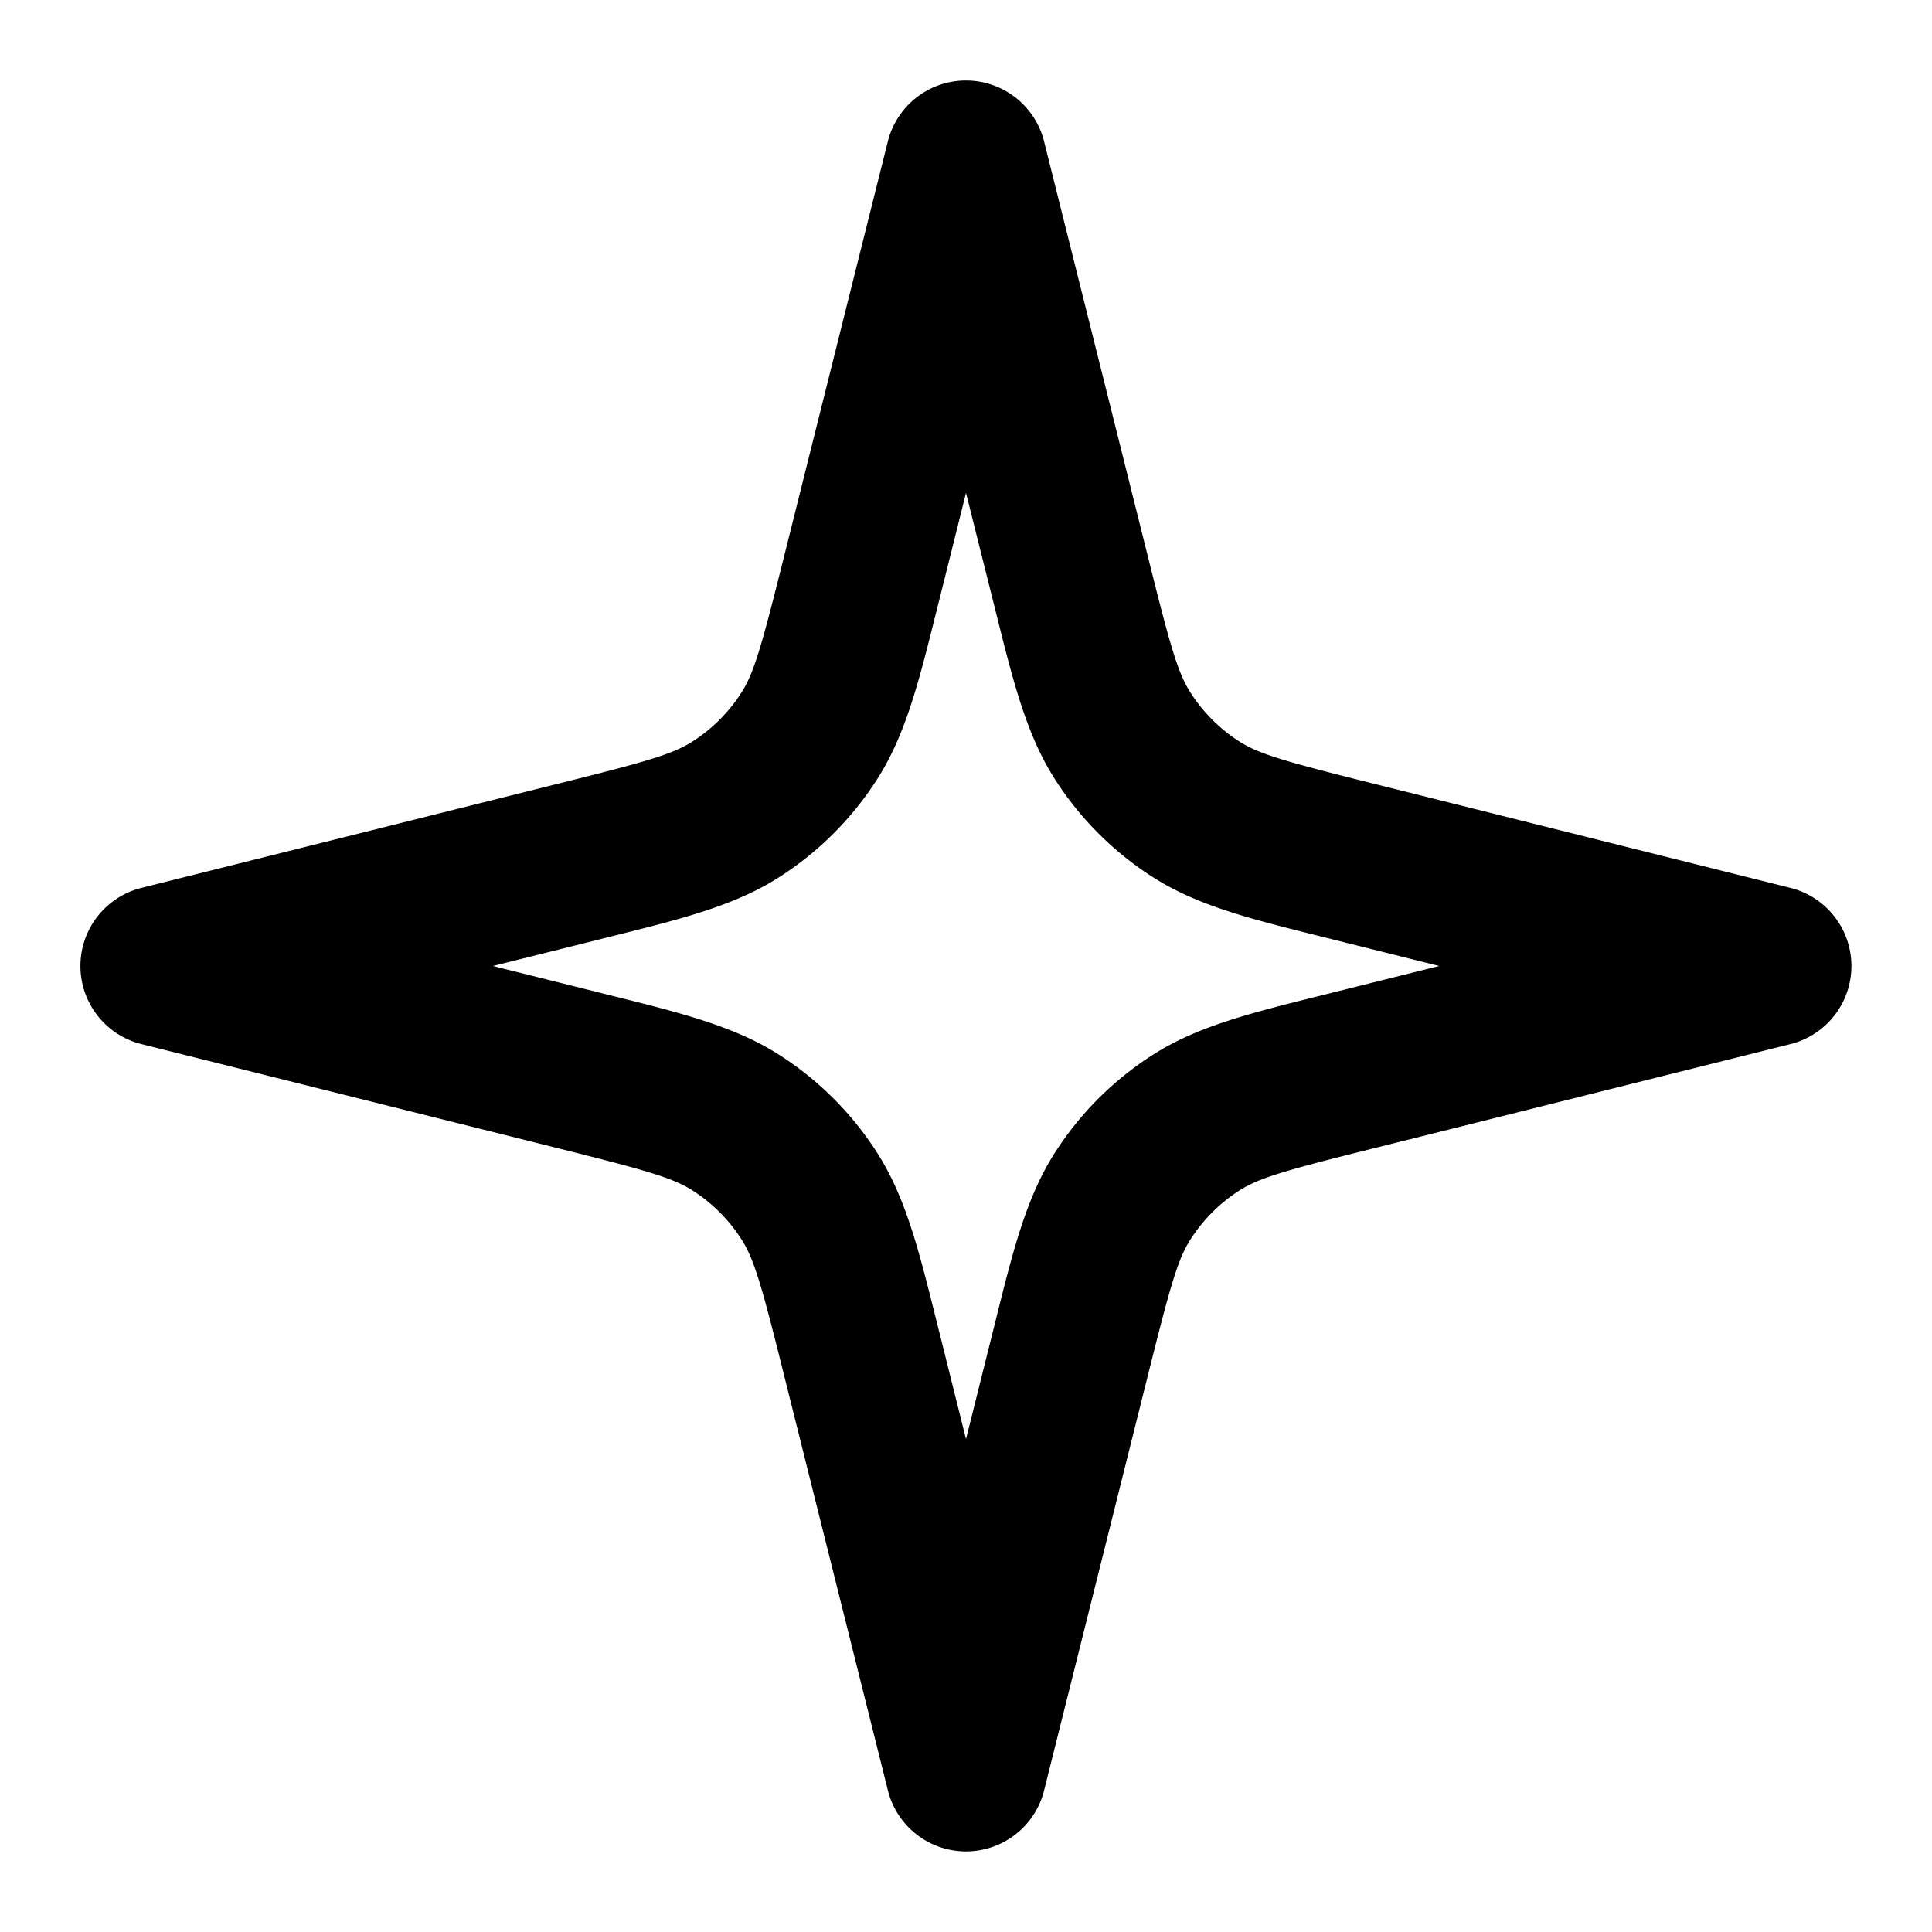 <svg xmlns="http://www.w3.org/2000/svg" width="24" height="24" viewBox="0 0 24 24">
  <path fill-rule="evenodd" d="M12 1a1 1 0 0 1 .97.757l1.302 5.206c.27 1.084.362 1.398.517 1.641a2 2 0 0 0 .607.607c.243.155.556.246 1.64.517l5.206 1.302a1 1 0 0 1 0 1.94l-5.206 1.302c-1.084.27-1.397.362-1.64.517-.244.156-.45.363-.607.607-.155.243-.246.556-.517 1.64l-1.302 5.206a1 1 0 0 1-1.94 0l-1.302-5.206c-.27-1.084-.362-1.397-.517-1.64a2 2 0 0 0-.607-.607c-.243-.155-.557-.246-1.64-.517L1.756 12.97a1 1 0 0 1 0-1.94l5.206-1.302c1.084-.27 1.398-.362 1.641-.517a2 2 0 0 0 .607-.607c.155-.243.246-.557.517-1.64l1.302-5.207A1 1 0 0 1 12 1Zm0 5.123-.331 1.326-.036.143c-.218.876-.383 1.536-.738 2.09a4 4 0 0 1-1.213 1.213c-.554.355-1.214.52-2.09.738l-.143.036L6.123 12l1.326.331.143.036c.876.218 1.536.383 2.09.738a4 4 0 0 1 1.213 1.213c.355.554.52 1.214.738 2.09l.036.143.331 1.326.331-1.325.036-.144c.218-.876.383-1.536.738-2.09a4 4 0 0 1 1.213-1.213c.554-.355 1.214-.52 2.09-.738l.143-.036L17.878 12l-1.325-.331-.144-.036c-.876-.218-1.536-.383-2.09-.738a4 4 0 0 1-1.213-1.213c-.355-.554-.52-1.214-.738-2.09l-.036-.143L12 6.123Z" clip-rule="evenodd"/>
</svg>
